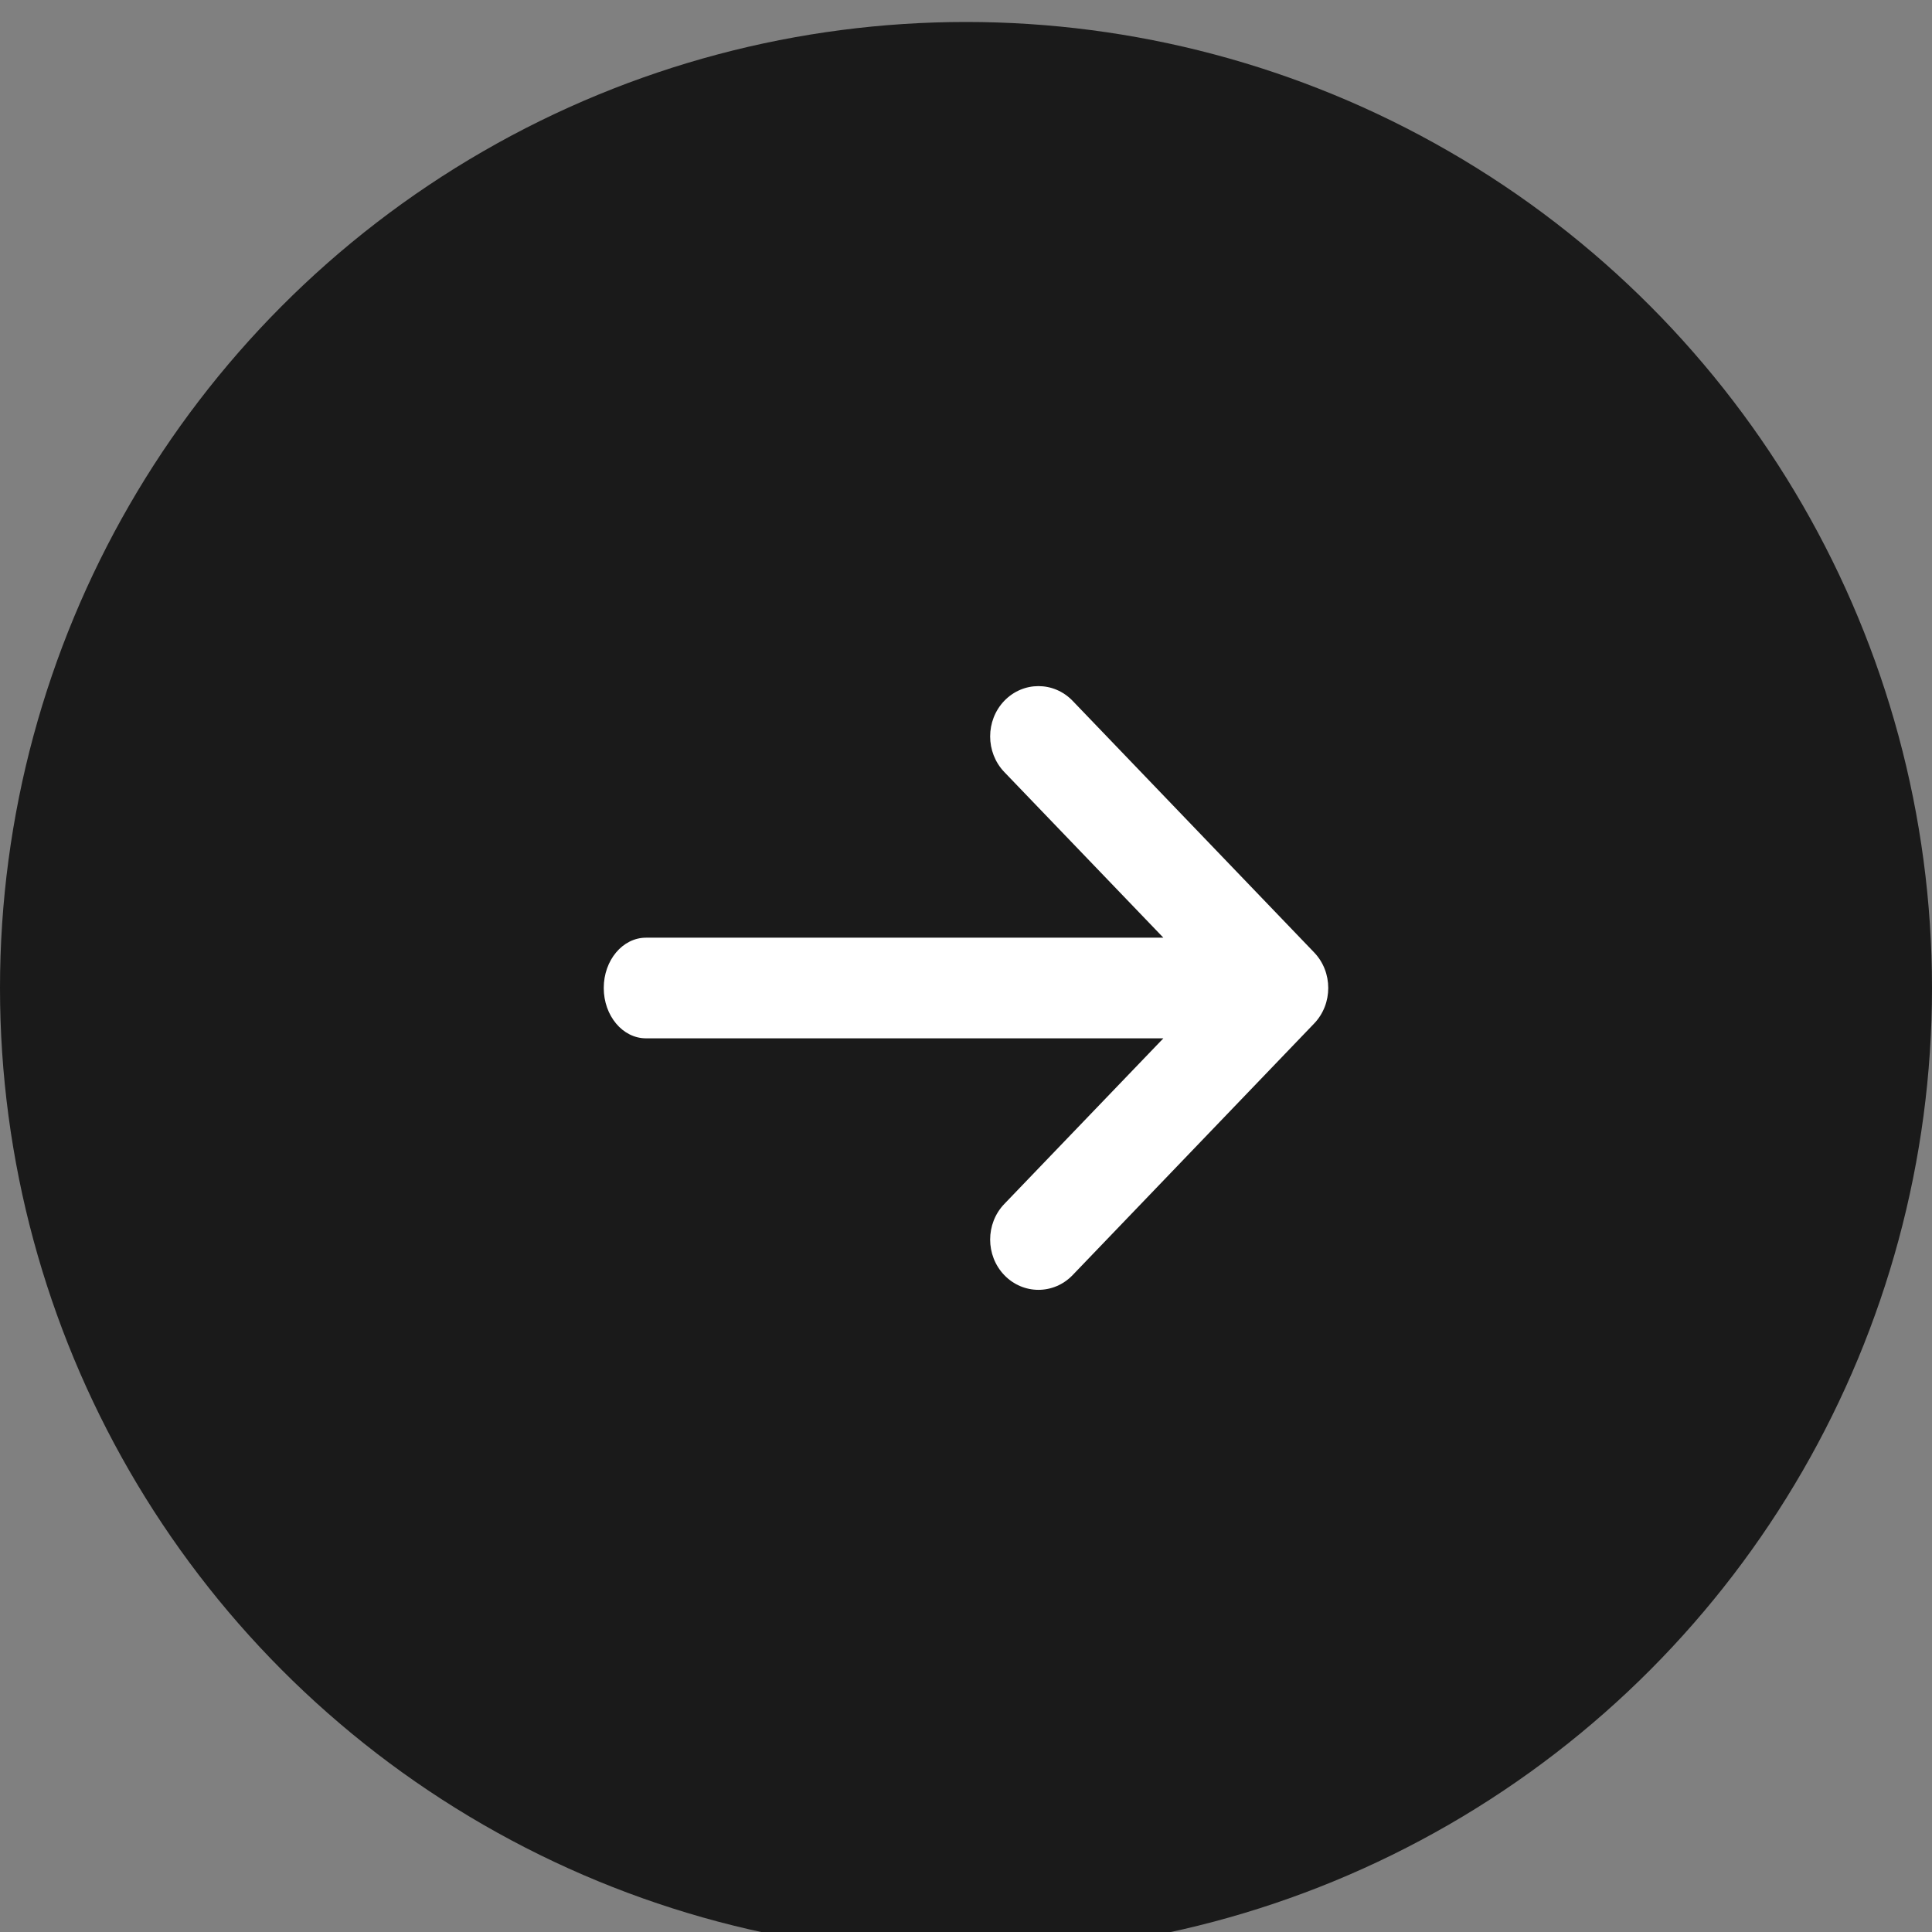 <svg width="32" height="32" viewBox="0 0 32 32" fill="none" xmlns="http://www.w3.org/2000/svg">
<rect x="0" y="0" width="32" height="32" fill="#808080" stroke="none"/>
<circle cx="16" cy="16.364" r="16" fill="#1A1A1A"/>
<path fill-rule="evenodd" clip-rule="evenodd" d="M17.766 11.608C17.453 11.283 16.947 11.283 16.634 11.608C16.322 11.934 16.322 12.461 16.634 12.787L19.269 15.531H10.7C10.313 15.531 10 15.904 10 16.364C10 16.824 10.313 17.198 10.7 17.198H19.269L16.634 19.942C16.322 20.267 16.322 20.795 16.634 21.12C16.947 21.445 17.453 21.445 17.766 21.12L21.766 16.953C22.078 16.628 22.078 16.1 21.766 15.775L17.766 11.608Z" fill="white"/>
</svg>
